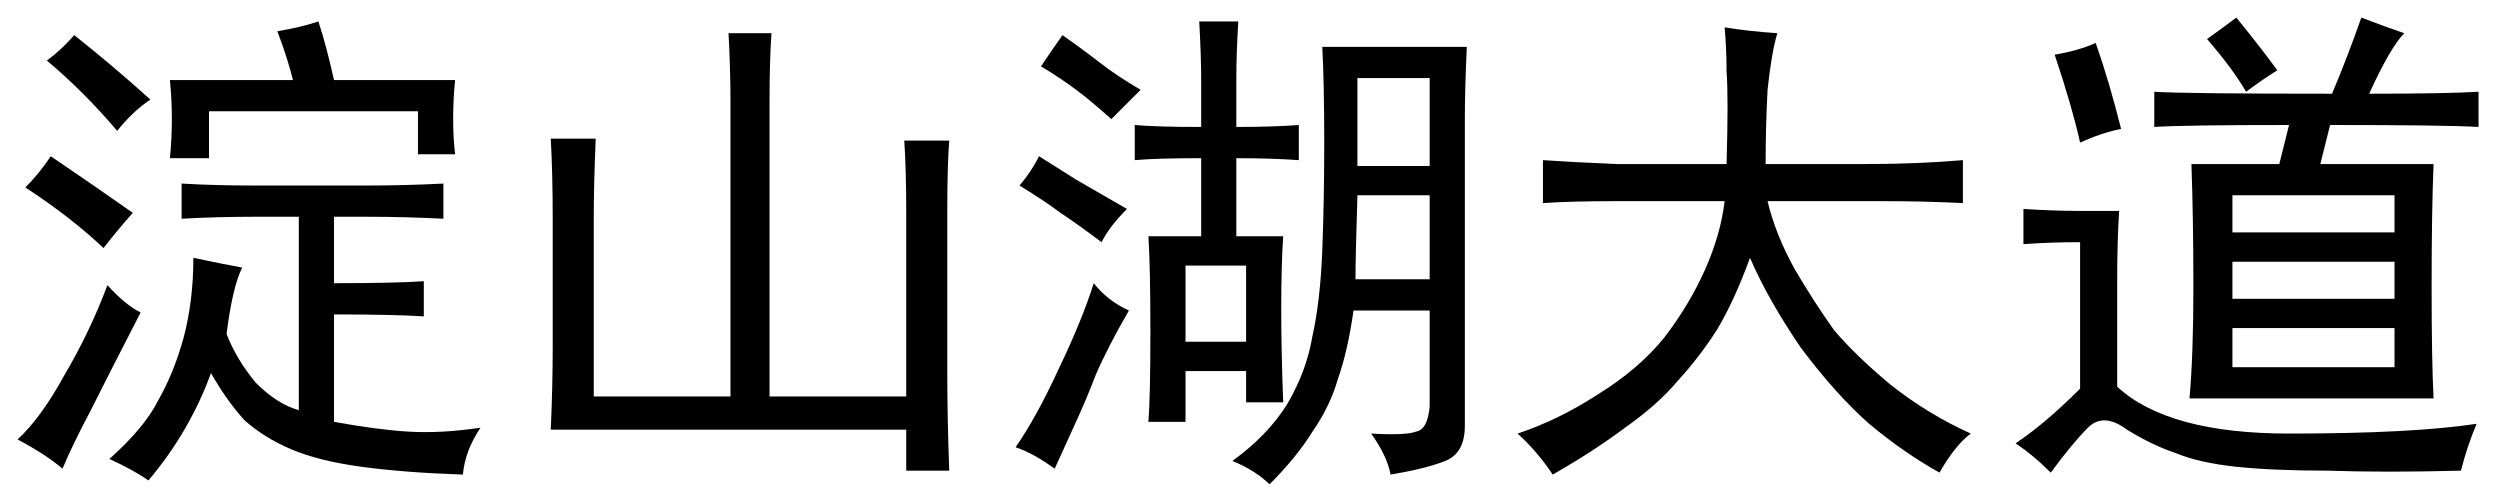 <?xml version='1.0' encoding='UTF-8'?>
<!-- This file was generated by dvisvgm 2.3.5 -->
<svg height='10.5pt' version='1.1' viewBox='-72 -72.369 52.5 10.5' width='52.5pt' xmlns='http://www.w3.org/2000/svg' xmlns:xlink='http://www.w3.org/1999/xlink'>
<defs>
<path d='M4.758 -5.578Q4.799 -7.014 4.758 -7.506Q4.758 -7.998 4.717 -8.449Q5.209 -8.367 5.824 -8.326Q5.701 -7.916 5.619 -7.137Q5.578 -6.357 5.578 -5.578H7.67Q8.777 -5.578 9.721 -5.66V-4.758Q8.9 -4.799 8.039 -4.799H5.619Q5.783 -4.102 6.193 -3.363Q6.604 -2.666 7.014 -2.092Q7.465 -1.559 8.203 -0.943Q8.982 -0.328 9.885 0.082Q9.557 0.328 9.229 0.902Q8.49 0.492 7.752 -0.123Q7.055 -0.738 6.316 -1.723Q5.619 -2.748 5.25 -3.609Q4.922 -2.707 4.553 -2.092Q4.184 -1.518 3.732 -1.025Q3.322 -0.533 2.625 -0.041Q1.969 0.451 1.107 0.943Q0.779 0.451 0.369 0.082Q1.23 -0.205 2.051 -0.738Q2.912 -1.271 3.445 -1.928Q3.979 -2.625 4.307 -3.363T4.717 -4.799H2.461Q1.477 -4.799 0.902 -4.758V-5.66Q1.477 -5.619 2.461 -5.578H4.758Z' id='g0-3933'/>
<path d='M2.01 -6.111Q1.969 -5.127 1.969 -4.471V-0.697H4.84V-6.85Q4.84 -7.588 4.799 -8.326H5.701Q5.66 -7.752 5.66 -6.85V-0.697H8.531V-4.553Q8.531 -5.455 8.49 -6.07H9.434Q9.393 -5.578 9.393 -4.553V-1.23Q9.393 -0.246 9.434 0.861H8.531V0H1.066Q1.107 -0.902 1.107 -1.764V-4.43Q1.107 -5.373 1.066 -6.111H2.01Z' id='g0-4775'/>
<path d='M4.758 -2.01Q4.963 -1.477 5.373 -0.984Q5.824 -0.533 6.275 -0.41V-4.471H5.332Q4.553 -4.471 3.814 -4.43V-5.168Q4.512 -5.127 5.332 -5.127H7.711Q8.49 -5.127 9.311 -5.168V-4.43Q8.49 -4.471 7.711 -4.471H7.014V-3.076Q8.285 -3.076 8.9 -3.117V-2.379Q8.285 -2.42 7.014 -2.42V-0.164Q7.916 0 8.572 0.041Q9.27 0.082 10.09 -0.041Q9.762 0.451 9.721 0.943Q8.49 0.902 7.588 0.779T6.111 0.41T5.127 -0.205Q4.758 -0.615 4.43 -1.189Q4.225 -0.615 3.896 -0.041T3.117 1.066Q2.83 0.861 2.297 0.615Q3.035 -0.041 3.322 -0.615Q3.65 -1.189 3.855 -1.928Q4.061 -2.707 4.061 -3.609Q4.635 -3.486 5.086 -3.404Q4.881 -2.994 4.758 -2.01ZM6.152 -7.342Q6.029 -7.834 5.824 -8.367Q6.316 -8.449 6.686 -8.572Q6.85 -8.08 7.014 -7.342H9.557Q9.516 -6.932 9.516 -6.521Q9.516 -6.152 9.557 -5.783H8.777V-6.686H4.389V-5.701H3.568Q3.609 -6.111 3.609 -6.521T3.568 -7.342H6.152ZM2.953 -2.461Q2.256 -1.107 1.887 -0.369Q1.518 0.328 1.312 0.82Q0.984 0.533 0.369 0.205Q0.861 -0.246 1.354 -1.148Q1.887 -2.051 2.256 -3.035Q2.625 -2.625 2.953 -2.461ZM2.174 -3.814Q1.477 -4.471 0.533 -5.086Q0.82 -5.373 1.066 -5.742Q2.092 -5.045 2.789 -4.553Q2.461 -4.184 2.174 -3.814ZM1.559 -8.285Q2.338 -7.67 3.158 -6.932Q2.789 -6.686 2.461 -6.275Q1.764 -7.096 0.984 -7.752Q1.271 -7.957 1.559 -8.285Z' id='g0-9206'/>
<path d='M9.803 -8.039Q9.762 -7.137 9.762 -6.562V-0.082Q9.762 0.492 9.352 0.656T8.203 0.943Q8.121 0.533 7.793 0.082Q8.531 0.123 8.736 0.041Q8.982 0 9.023 -0.492V-2.502H7.424Q7.301 -1.641 7.096 -1.066Q6.932 -0.492 6.562 0.041Q6.234 0.574 5.66 1.148Q5.373 0.861 4.881 0.656Q5.619 0.123 6.029 -0.533Q6.439 -1.23 6.562 -1.969Q6.727 -2.707 6.768 -3.773T6.809 -6.029Q6.809 -7.26 6.768 -8.039H9.803ZM5.168 -0.574V-1.23H3.896V-0.164H3.117Q3.158 -0.697 3.158 -2.051T3.117 -4.061H4.225V-5.701Q3.281 -5.701 2.83 -5.66V-6.398Q3.281 -6.357 4.225 -6.357V-7.342Q4.225 -7.834 4.184 -8.572H5.004Q4.963 -7.916 4.963 -7.342V-6.357Q5.742 -6.357 6.275 -6.398V-5.66Q5.701 -5.701 4.963 -5.701V-4.061H5.947Q5.906 -3.445 5.906 -2.543T5.947 -0.574H5.168ZM2.707 -2.502Q2.256 -1.723 2.01 -1.148Q1.805 -0.615 1.559 -0.082T1.148 0.82Q0.697 0.492 0.328 0.369Q0.779 -0.287 1.23 -1.271Q1.723 -2.297 1.969 -3.076Q2.256 -2.707 2.707 -2.502ZM9.023 -5.537V-7.383H7.506V-5.537H9.023ZM9.023 -3.158V-4.922H7.506Q7.465 -3.609 7.465 -3.158H9.023ZM5.168 -1.846V-3.445H3.896V-1.846H5.168ZM0.82 -5.742Q1.271 -5.455 1.6 -5.25L2.666 -4.635Q2.297 -4.266 2.133 -3.937Q1.641 -4.307 1.271 -4.553Q0.943 -4.799 0.41 -5.127Q0.656 -5.414 0.82 -5.742ZM1.312 -8.285Q1.723 -7.998 2.092 -7.711T2.953 -7.137L2.338 -6.521Q1.928 -6.891 1.6 -7.137T0.861 -7.629Q1.107 -7.998 1.312 -8.285Z' id='g0-9356'/>
<path d='M3.24 -7.096Q3.855 -7.055 6.973 -7.055Q7.301 -7.834 7.588 -8.654Q8.121 -8.449 8.49 -8.326Q8.203 -8.039 7.752 -7.055Q9.352 -7.055 10.049 -7.096V-6.357Q9.352 -6.398 6.932 -6.398L6.727 -5.578H9.105Q9.064 -4.594 9.064 -2.994Q9.064 -1.436 9.105 -0.656H3.979Q4.061 -1.559 4.061 -2.994T4.02 -5.578H5.865L6.07 -6.398Q3.855 -6.398 3.24 -6.357V-7.096ZM0.492 -4.635Q1.148 -4.594 1.641 -4.594H2.502Q2.461 -3.937 2.461 -3.199V-0.902Q3.527 0.082 6.07 0.082Q8.654 0.082 10.008 -0.123Q9.803 0.369 9.68 0.861Q8.08 0.902 6.891 0.861Q5.742 0.861 4.963 0.779T3.691 0.492Q3.199 0.328 2.666 0Q2.174 -0.369 1.846 -0.041T1.066 0.902Q0.697 0.533 0.328 0.287Q0.943 -0.123 1.682 -0.861V-3.937Q1.066 -3.937 0.492 -3.896V-4.635ZM8.285 -1.312V-2.133H4.881V-1.312H8.285ZM8.285 -2.748V-3.527H4.881V-2.748H8.285ZM8.285 -4.143V-4.922H4.881V-4.143H8.285ZM1.682 -6.029Q1.518 -6.768 1.148 -7.875Q1.641 -7.957 2.01 -8.121Q2.297 -7.301 2.543 -6.316Q2.133 -6.234 1.682 -6.029ZM4.963 -8.654Q5.496 -7.998 5.824 -7.547Q5.496 -7.342 5.168 -7.096Q4.881 -7.588 4.348 -8.203Q4.635 -8.408 4.963 -8.654Z' id='g0-18057'/>
</defs>
<g id='page1'>
<use x='-72' xlink:href='#g0-9206' y='-63.346'/>
<use x='-61.5' xlink:href='#g0-4775' y='-63.346'/>
<use x='-51' xlink:href='#g0-9356' y='-63.346'/>
<use x='-40.5' xlink:href='#g0-3933' y='-63.346'/>
<use x='-30' xlink:href='#g0-18057' y='-63.346'/>
</g>
</svg>